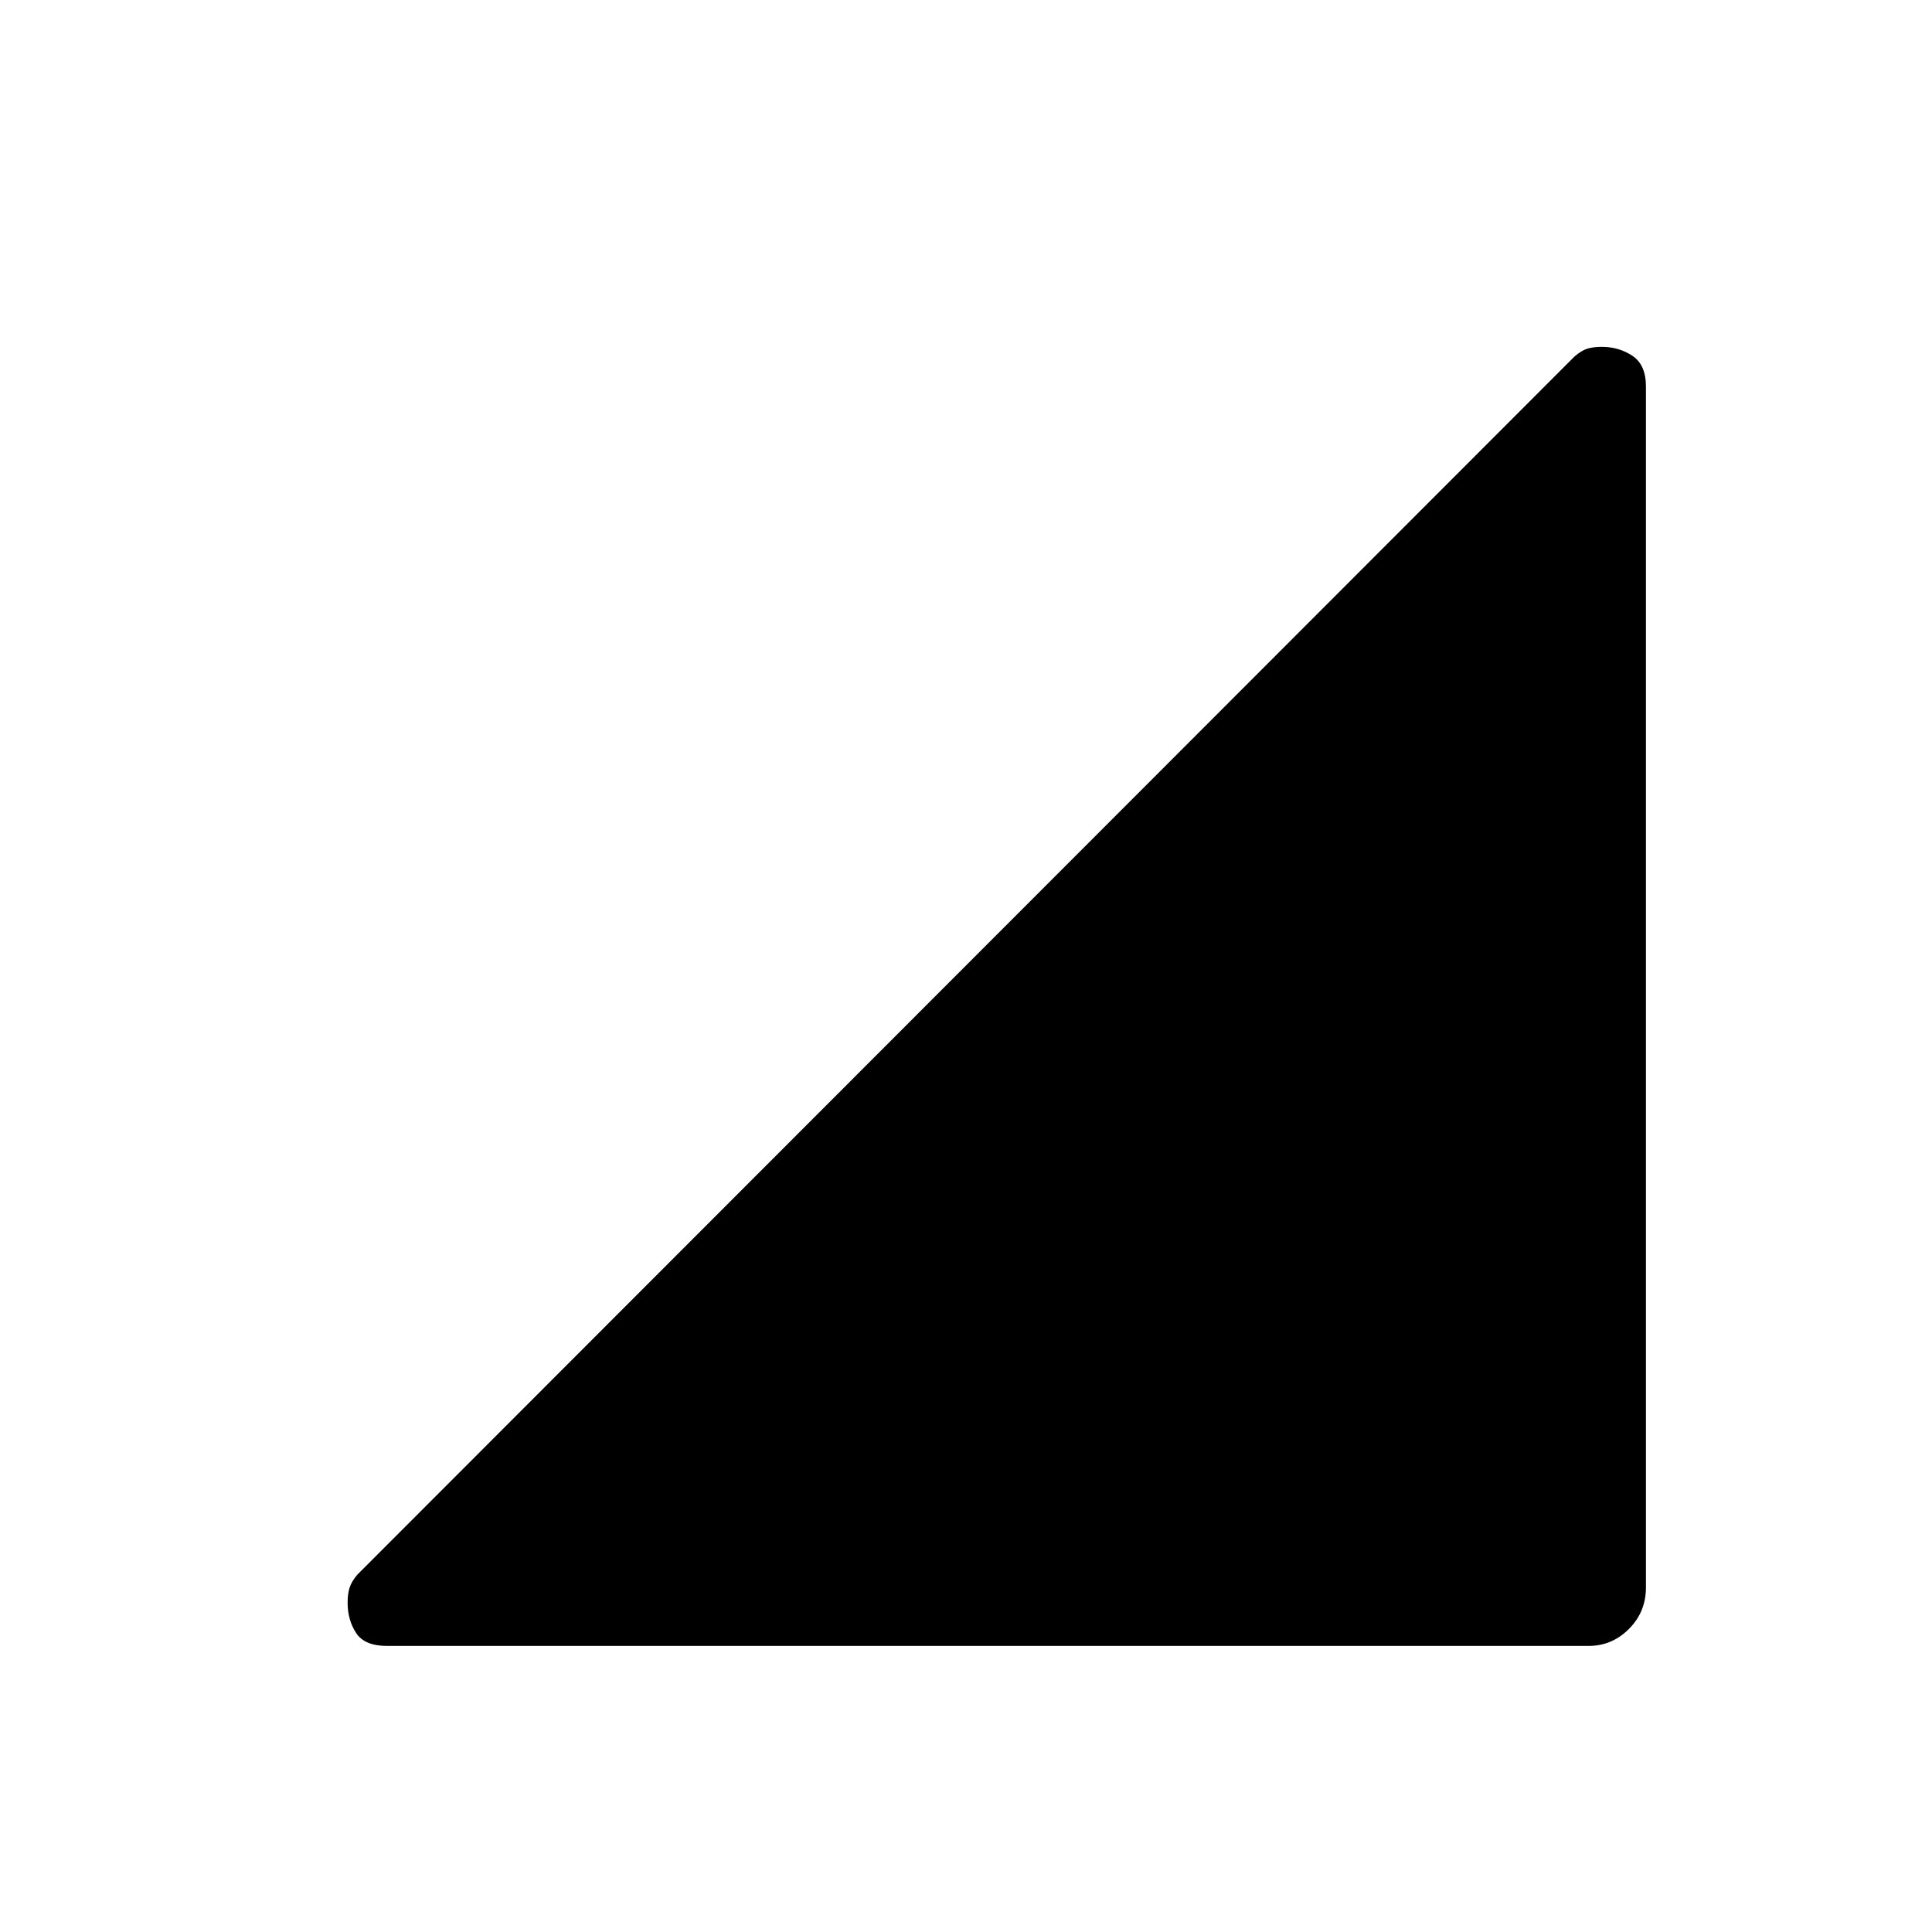 <svg xmlns="http://www.w3.org/2000/svg" height="20" viewBox="0 -960 960 960" width="20"><path d="M192.27-142.15q-11.12 0-15.33-6.45-4.21-6.44-4.21-15.03 0-4.29.96-7.4.96-3.11 3.93-6.59l604.72-605.22q3.48-3.01 6.41-3.91 2.92-.9 7.18-.9 8.53 0 15.22 4.46 6.7 4.46 6.7 15.18v596.89q0 12.07-8.43 20.52t-20.04 8.45H192.27Z"/></svg>